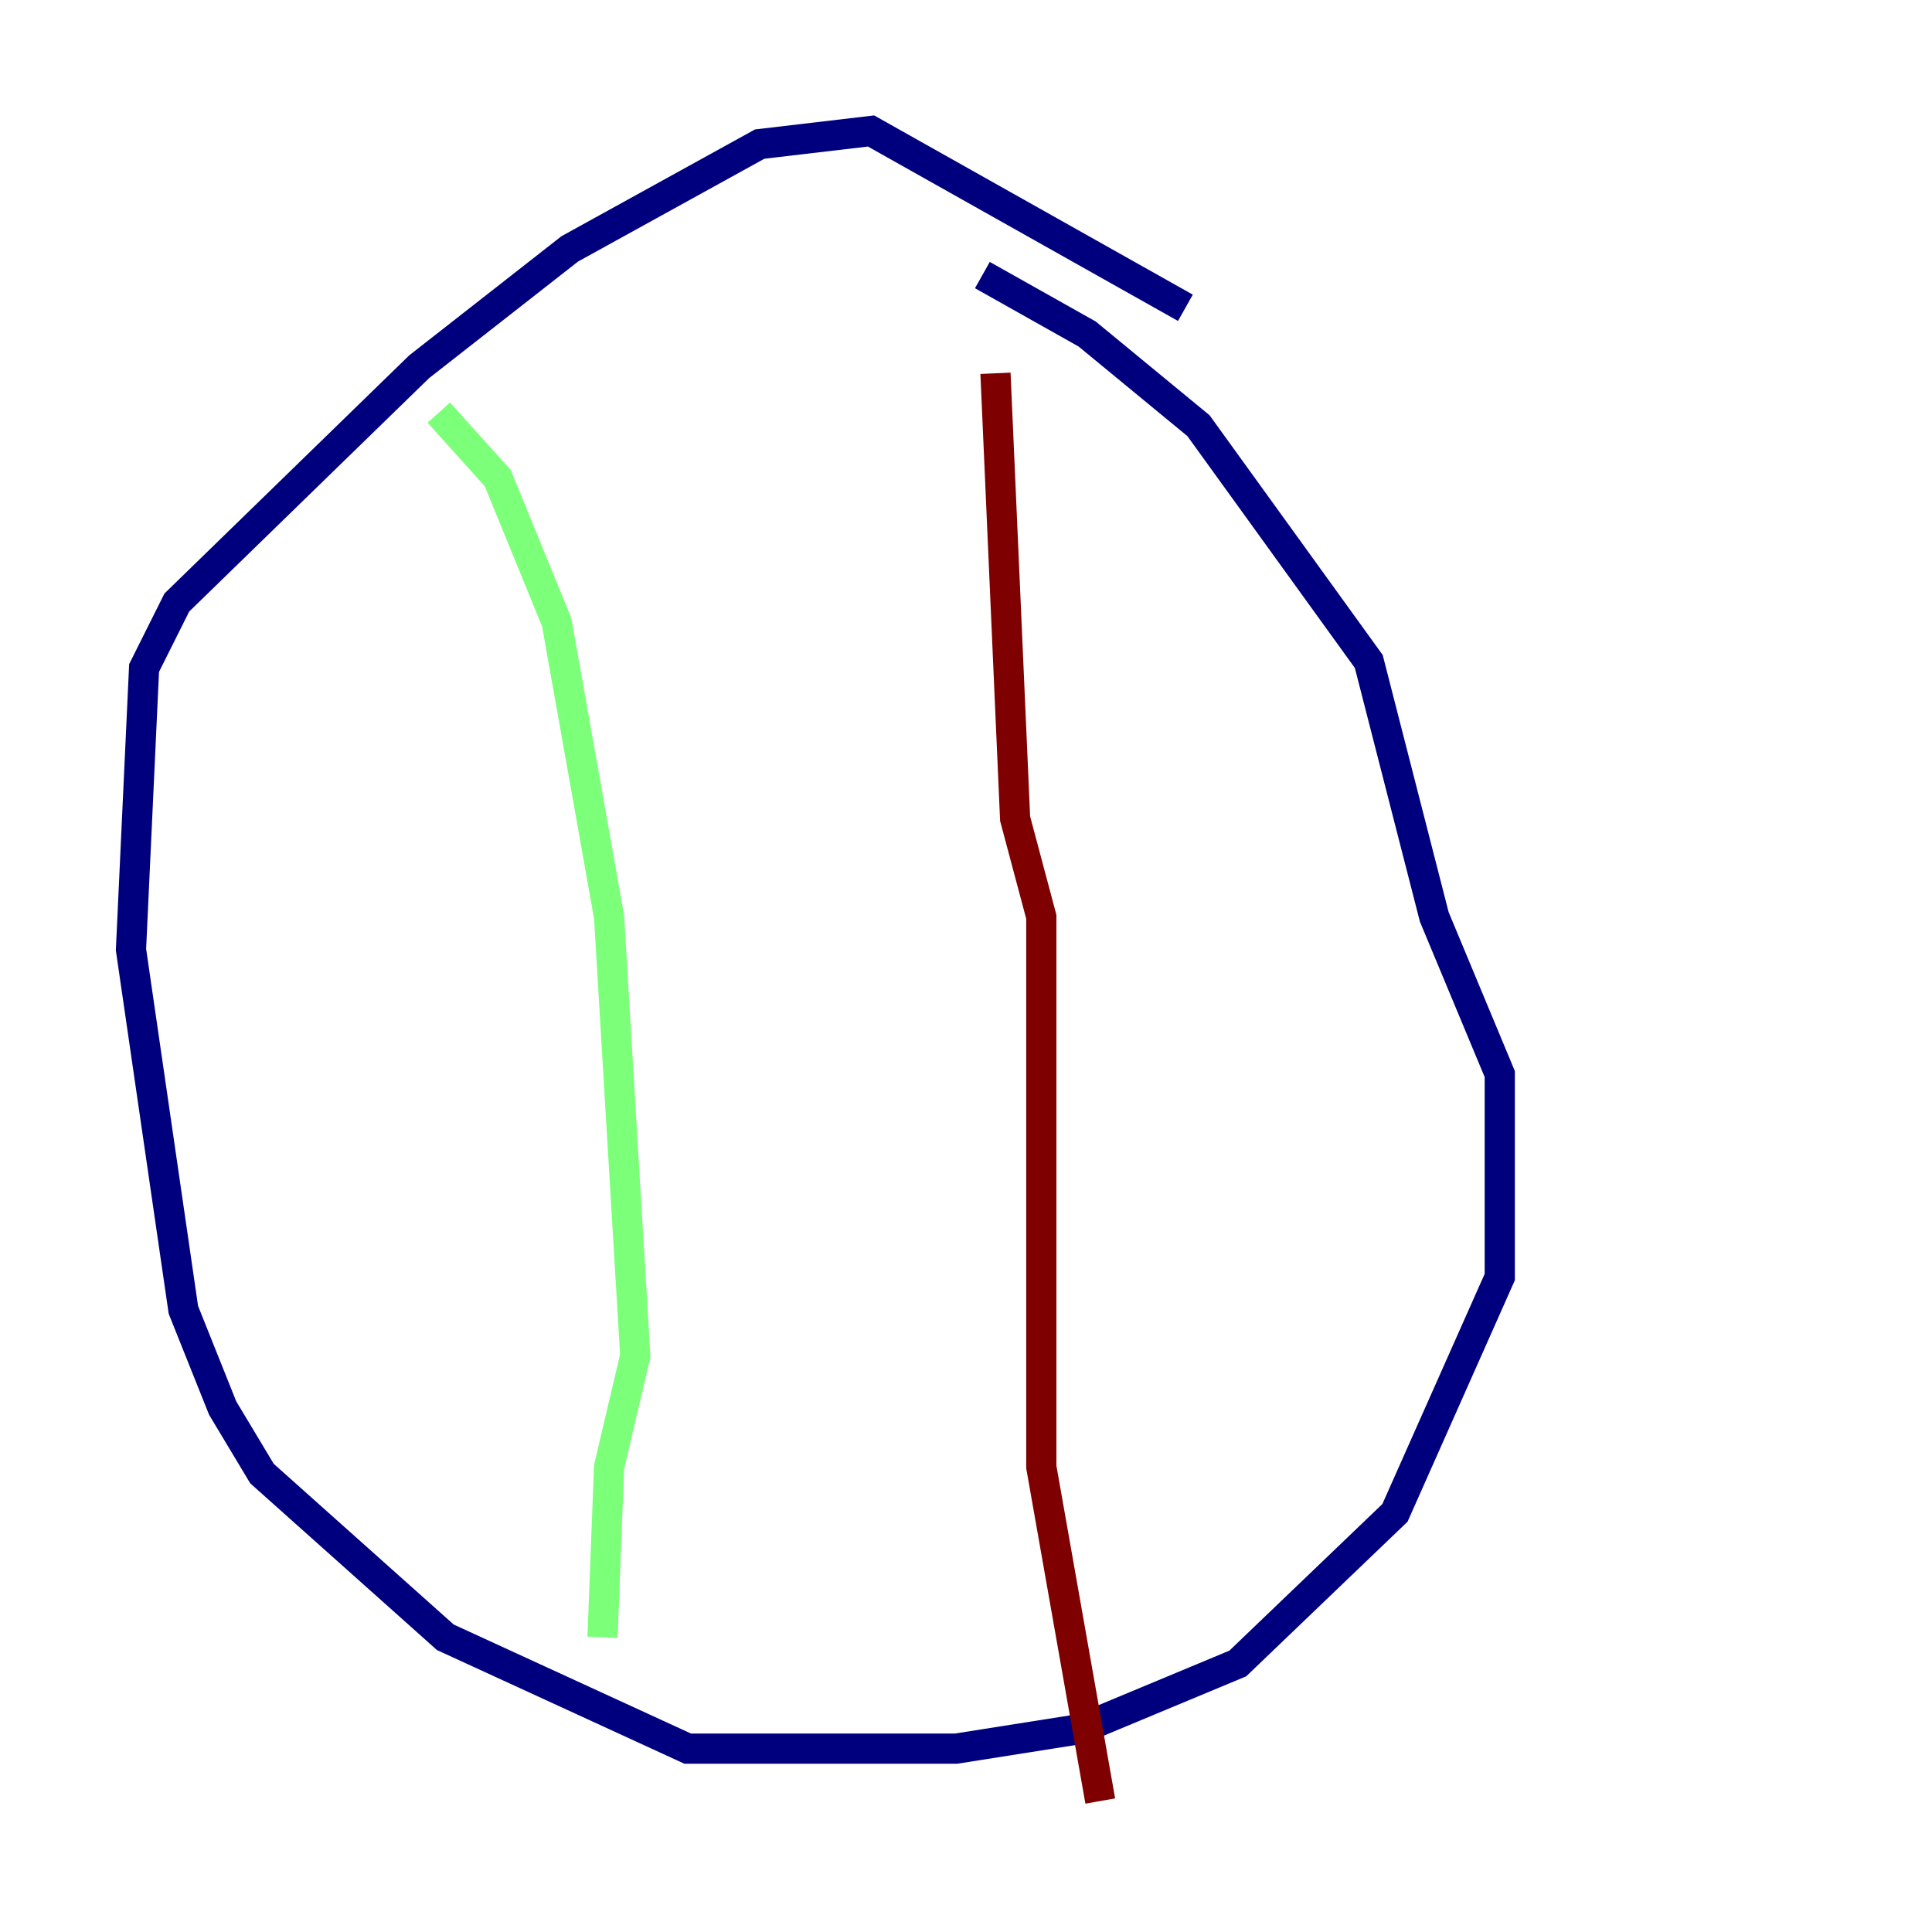 <?xml version="1.0" encoding="utf-8" ?>
<svg baseProfile="tiny" height="128" version="1.2" viewBox="0,0,128,128" width="128" xmlns="http://www.w3.org/2000/svg" xmlns:ev="http://www.w3.org/2001/xml-events" xmlns:xlink="http://www.w3.org/1999/xlink"><defs /><polyline fill="none" points="78.536,20.393 57.709,8.678 50.332,9.546 37.749,16.488 27.77,24.298 11.715,39.919 9.546,44.258 8.678,62.915 12.149,86.78 14.752,93.288 17.356,97.627 29.505,108.475 45.559,115.851 63.349,115.851 71.593,114.549 82.007,110.21 92.42,100.231 99.363,84.61 99.363,71.159 95.024,60.746 90.685,43.824 79.403,28.203 72.027,22.129 65.085,18.224" stroke="#00007f" stroke-width="2" /><polyline fill="none" points="29.071,27.336 32.976,31.675 36.881,41.22 40.352,60.746 42.088,89.817 40.352,97.193 39.919,108.475" stroke="#7cff79" stroke-width="2" /><polyline fill="none" points="65.953,24.732 67.254,54.237 68.99,60.746 68.99,97.193 72.895,119.322" stroke="#7f0000" stroke-width="2" /></svg>